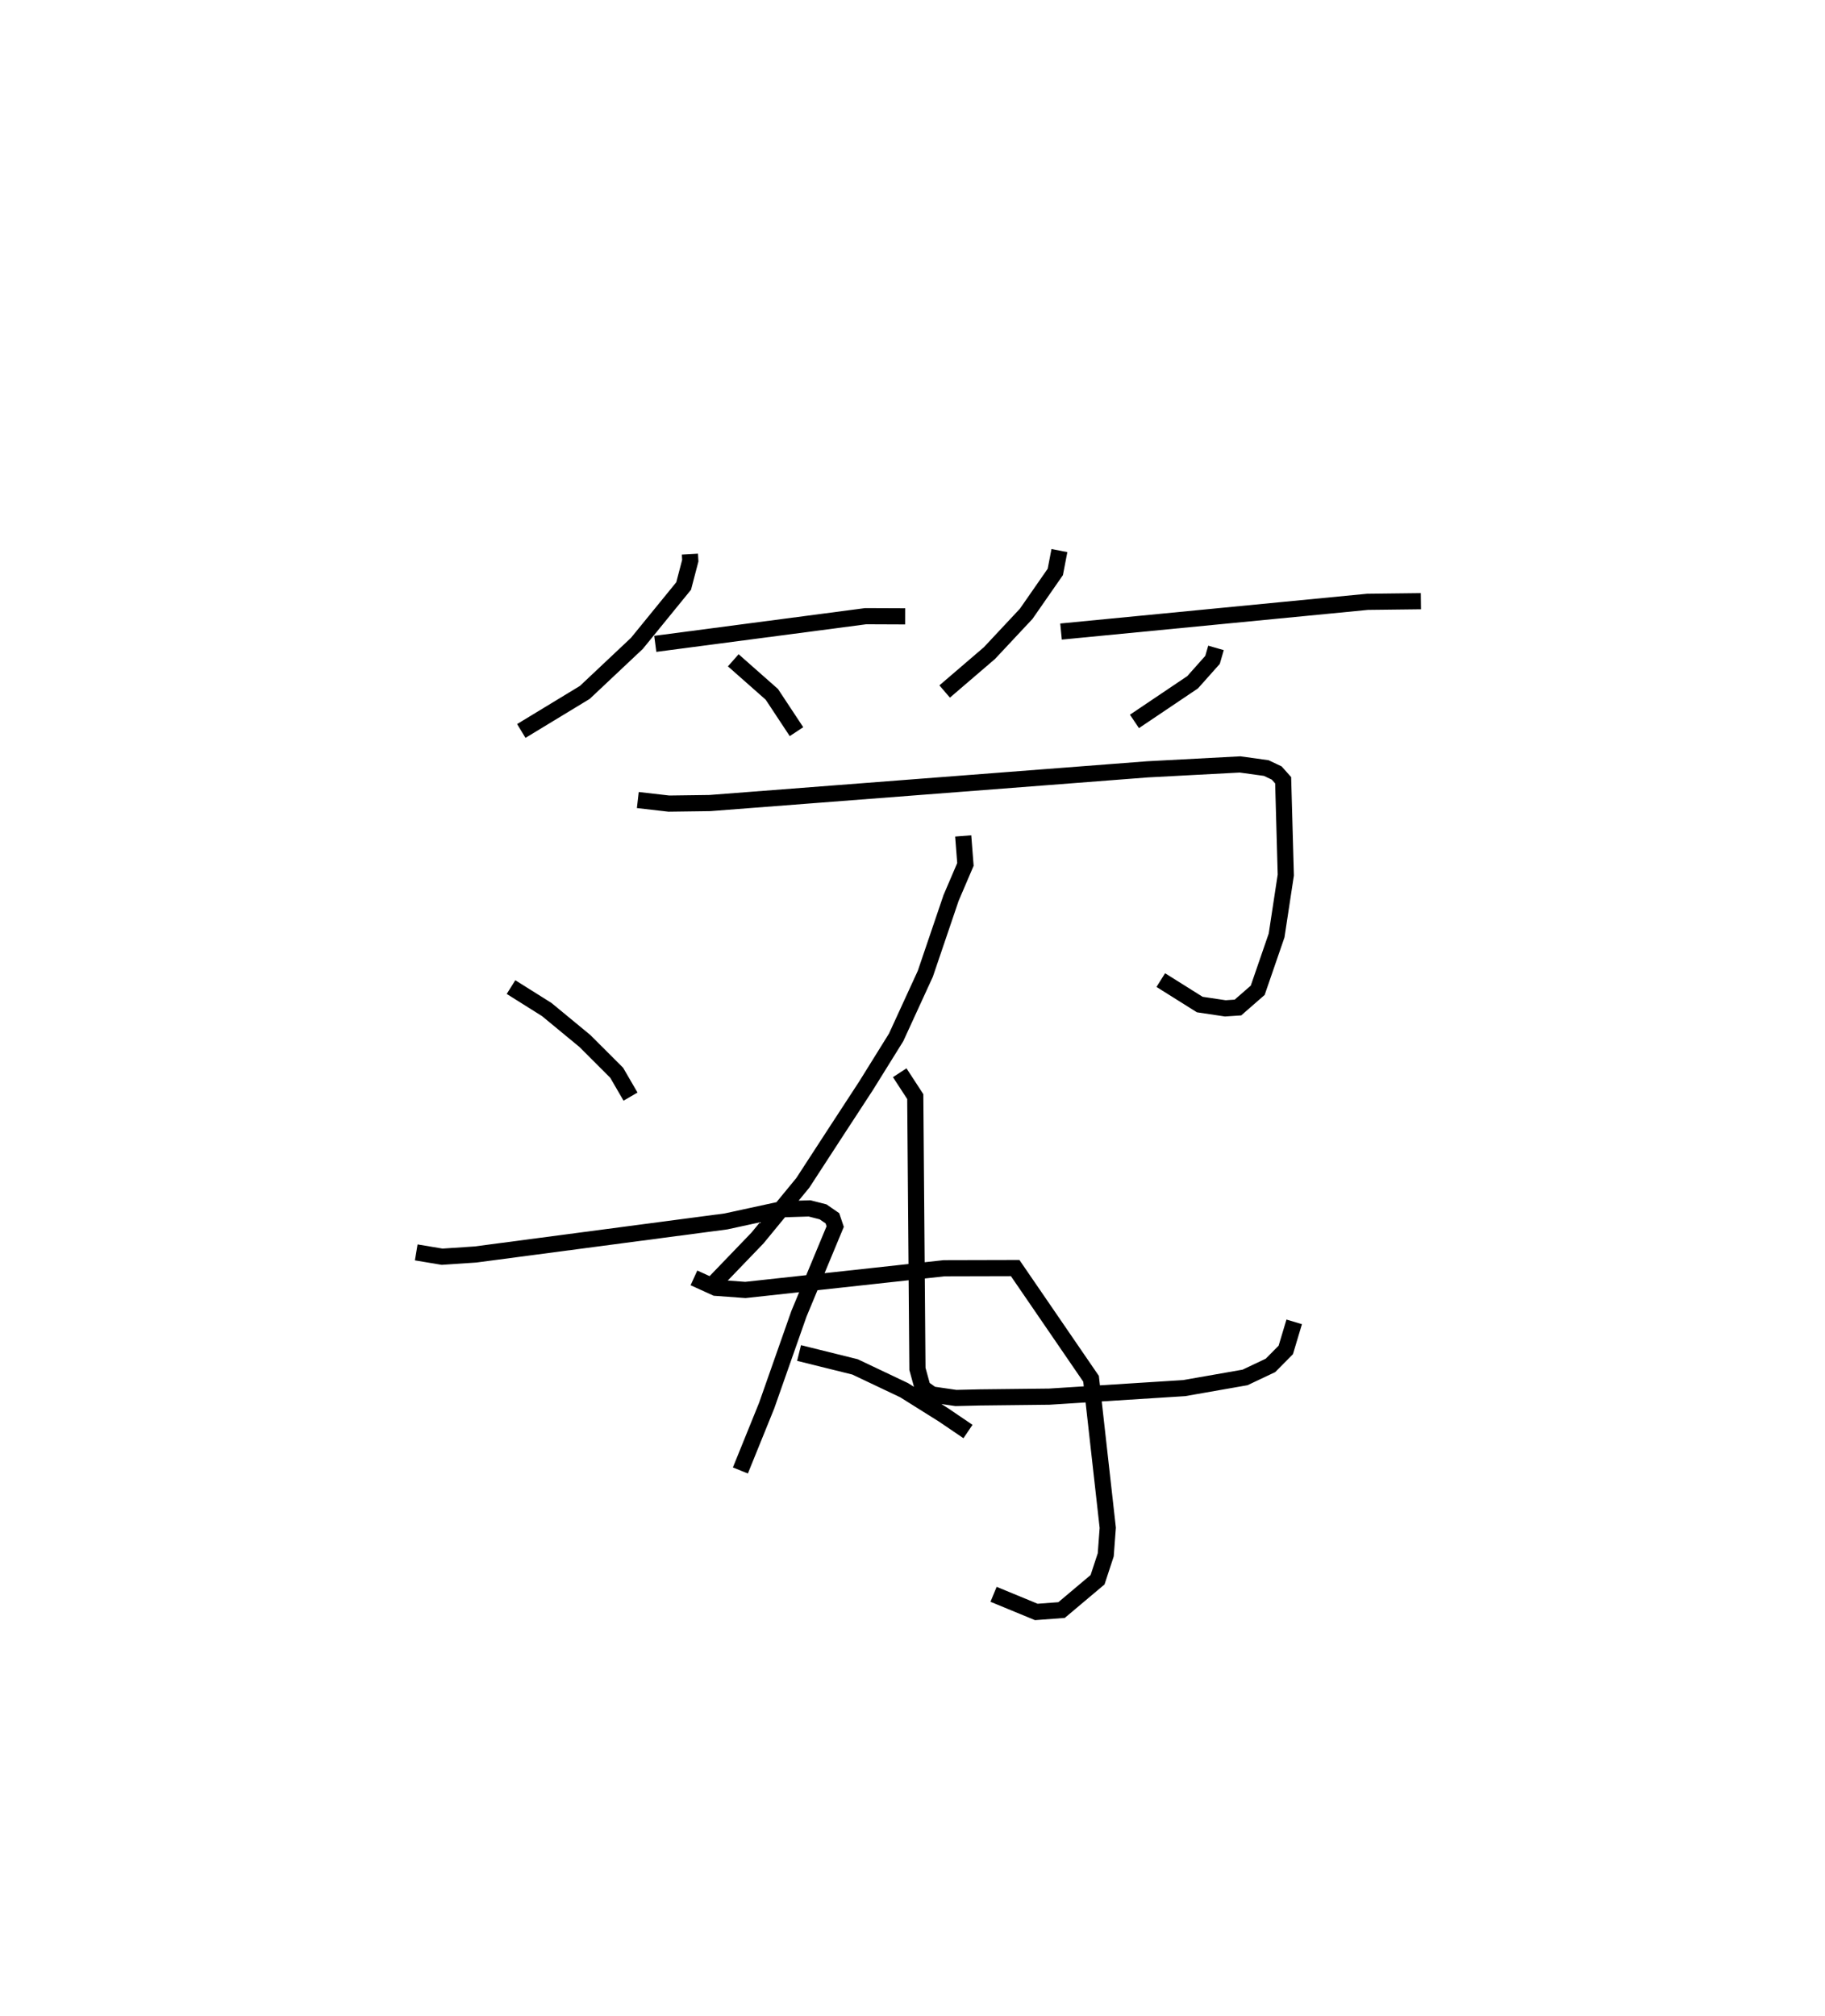 <?xml version="1.0" encoding="utf-8" ?>
<svg baseProfile="full" height="124.709" version="1.1" width="112.91" xmlns="http://www.w3.org/2000/svg" xmlns:ev="http://www.w3.org/2001/xml-events" xmlns:xlink="http://www.w3.org/1999/xlink"><defs /><rect fill="white" height="124.709" width="112.91" x="0" y="0" /><path d="M25,25 m0.0,0.0 m17.684,9.275 l0.023,0.404 -0.411,1.568 l-2.892,3.548 -3.222,3.033 l-3.93,2.385 m8.289,-5.388 l13.014,-1.711 2.447,0.01 m-10.635,2.718 l2.386,2.106 1.525,2.308 m16.267,-11.201 l-0.255,1.322 -1.801,2.59 l-2.273,2.429 -2.771,2.376 m7.199,-3.708 l18.967,-1.839 3.298,-0.039 m-12.677,2.889 l-0.214,0.741 -1.233,1.385 l-3.598,2.421 m-30.726,4.863 l1.923,0.221 2.533,-0.034 l27.084,-2.086 5.719,-0.303 l1.622,0.224 0.646,0.307 l0.399,0.448 0.163,5.863 l-0.569,3.737 -1.168,3.39 l-1.223,1.067 -0.782,0.052 l-1.58,-0.236 -2.412,-1.513 m-12.224,-8.917 l0.137,1.763 -0.888,2.075 l-1.593,4.689 -1.805,3.932 l-1.859,2.99 -1.945,2.98 l-1.969,3.028 -2.803,3.41 l-2.611,2.714 m11.408,-12.933 l0.962,1.476 0.134,16.844 l0.322,1.171 0.576,0.411 l1.483,0.216 1.473,-0.035 l4.302,-0.048 8.347,-0.528 l3.766,-0.66 1.574,-0.745 l0.946,-0.956 0.521,-1.737 m-48.455,-20.707 l2.209,1.387 2.359,1.945 l1.969,1.967 0.857,1.476 m-13.258,9.636 l1.601,0.267 2.067,-0.138 l15.5,-2.046 3.456,-0.751 l1.711,-0.054 0.836,0.214 l0.577,0.398 0.172,0.512 l-2.244,5.399 -1.995,5.676 l-1.626,4.012 m-2.873,-11.913 l1.345,0.612 1.839,0.135 l12.294,-1.343 4.396,-0.011 l4.695,6.849 1.033,9.218 l-0.125,1.671 -0.506,1.54 l-2.228,1.876 -1.561,0.116 l-2.645,-1.091 m-12.034,-14.925 l3.462,0.858 3.039,1.442 l2.423,1.52 1.527,1.036 " fill="none" stroke="black" stroke-width="1" /></svg>